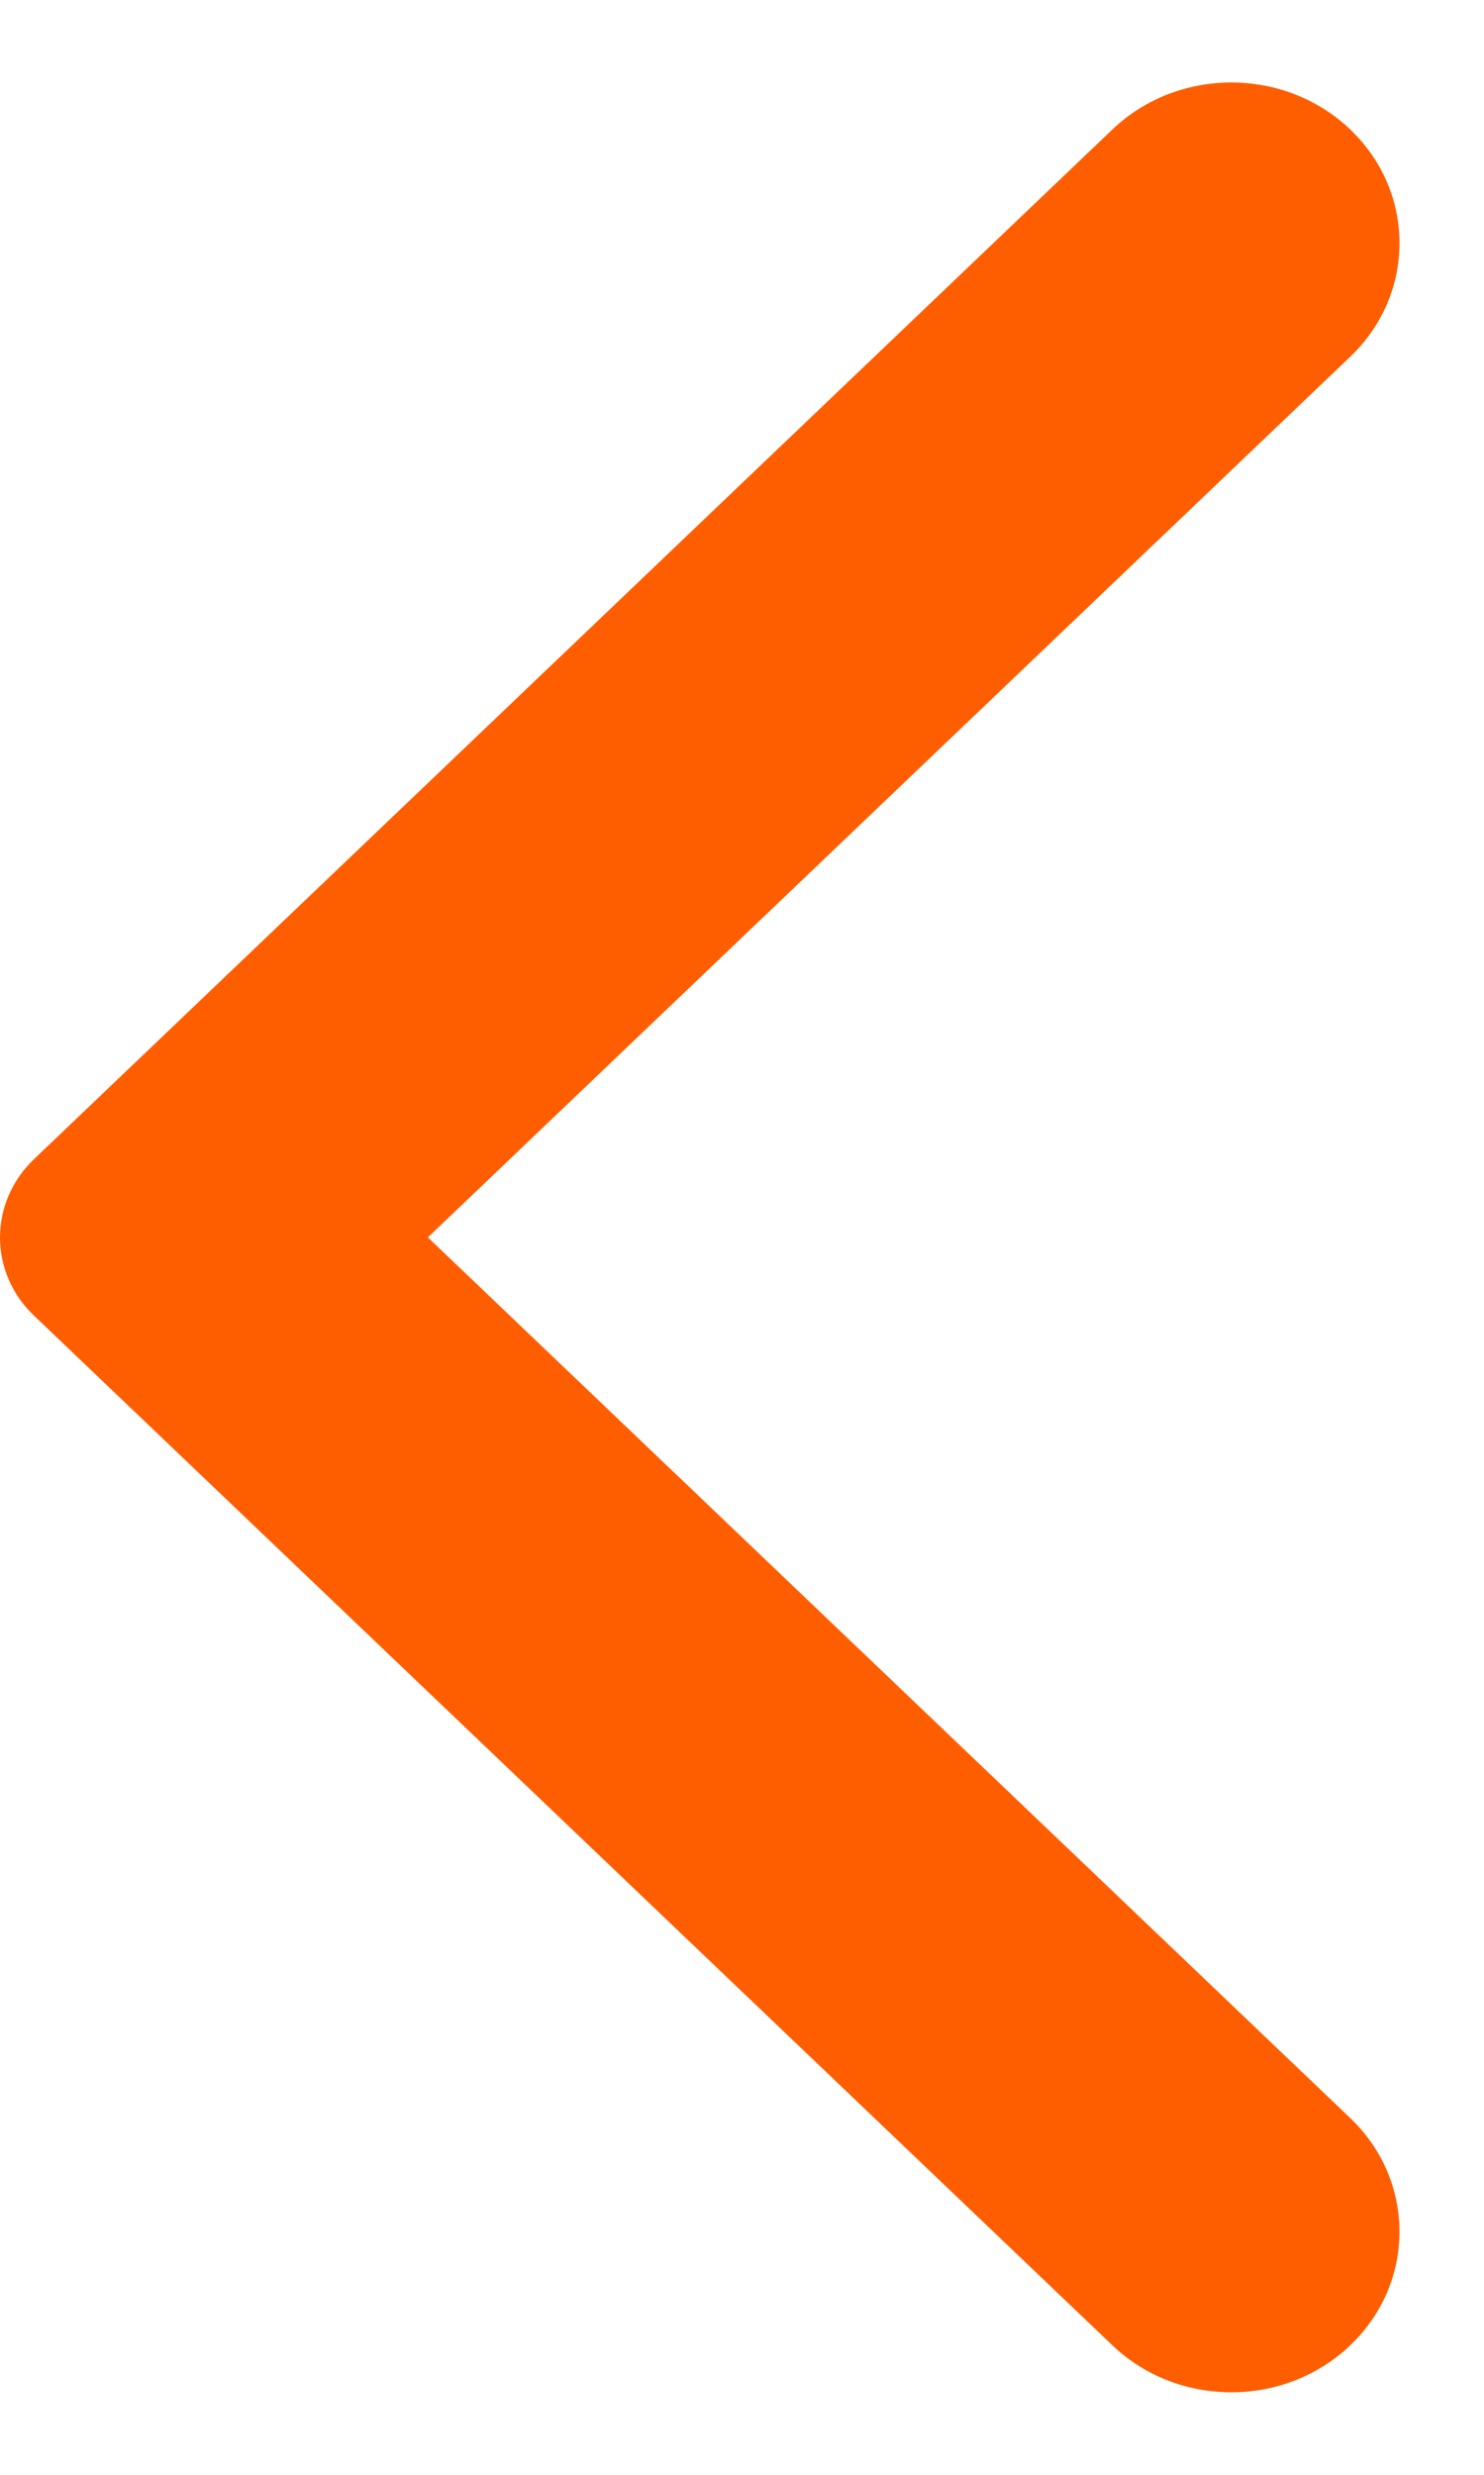 <svg width="9" height="15" viewBox="0 0 9 15" fill="none" xmlns="http://www.w3.org/2000/svg">
<path fill-rule="evenodd" clip-rule="evenodd" d="M6.746 14.215L0.207 7.975C-0.069 7.713 -0.069 7.288 0.207 7.025L6.746 0.785C7.144 0.405 7.791 0.405 8.189 0.785C8.587 1.165 8.587 1.782 8.189 2.162L2.595 7.5L8.189 12.838C8.587 13.218 8.587 13.835 8.189 14.215C7.791 14.595 7.144 14.595 6.746 14.215Z" fill="#FF5E00"/>
</svg>
